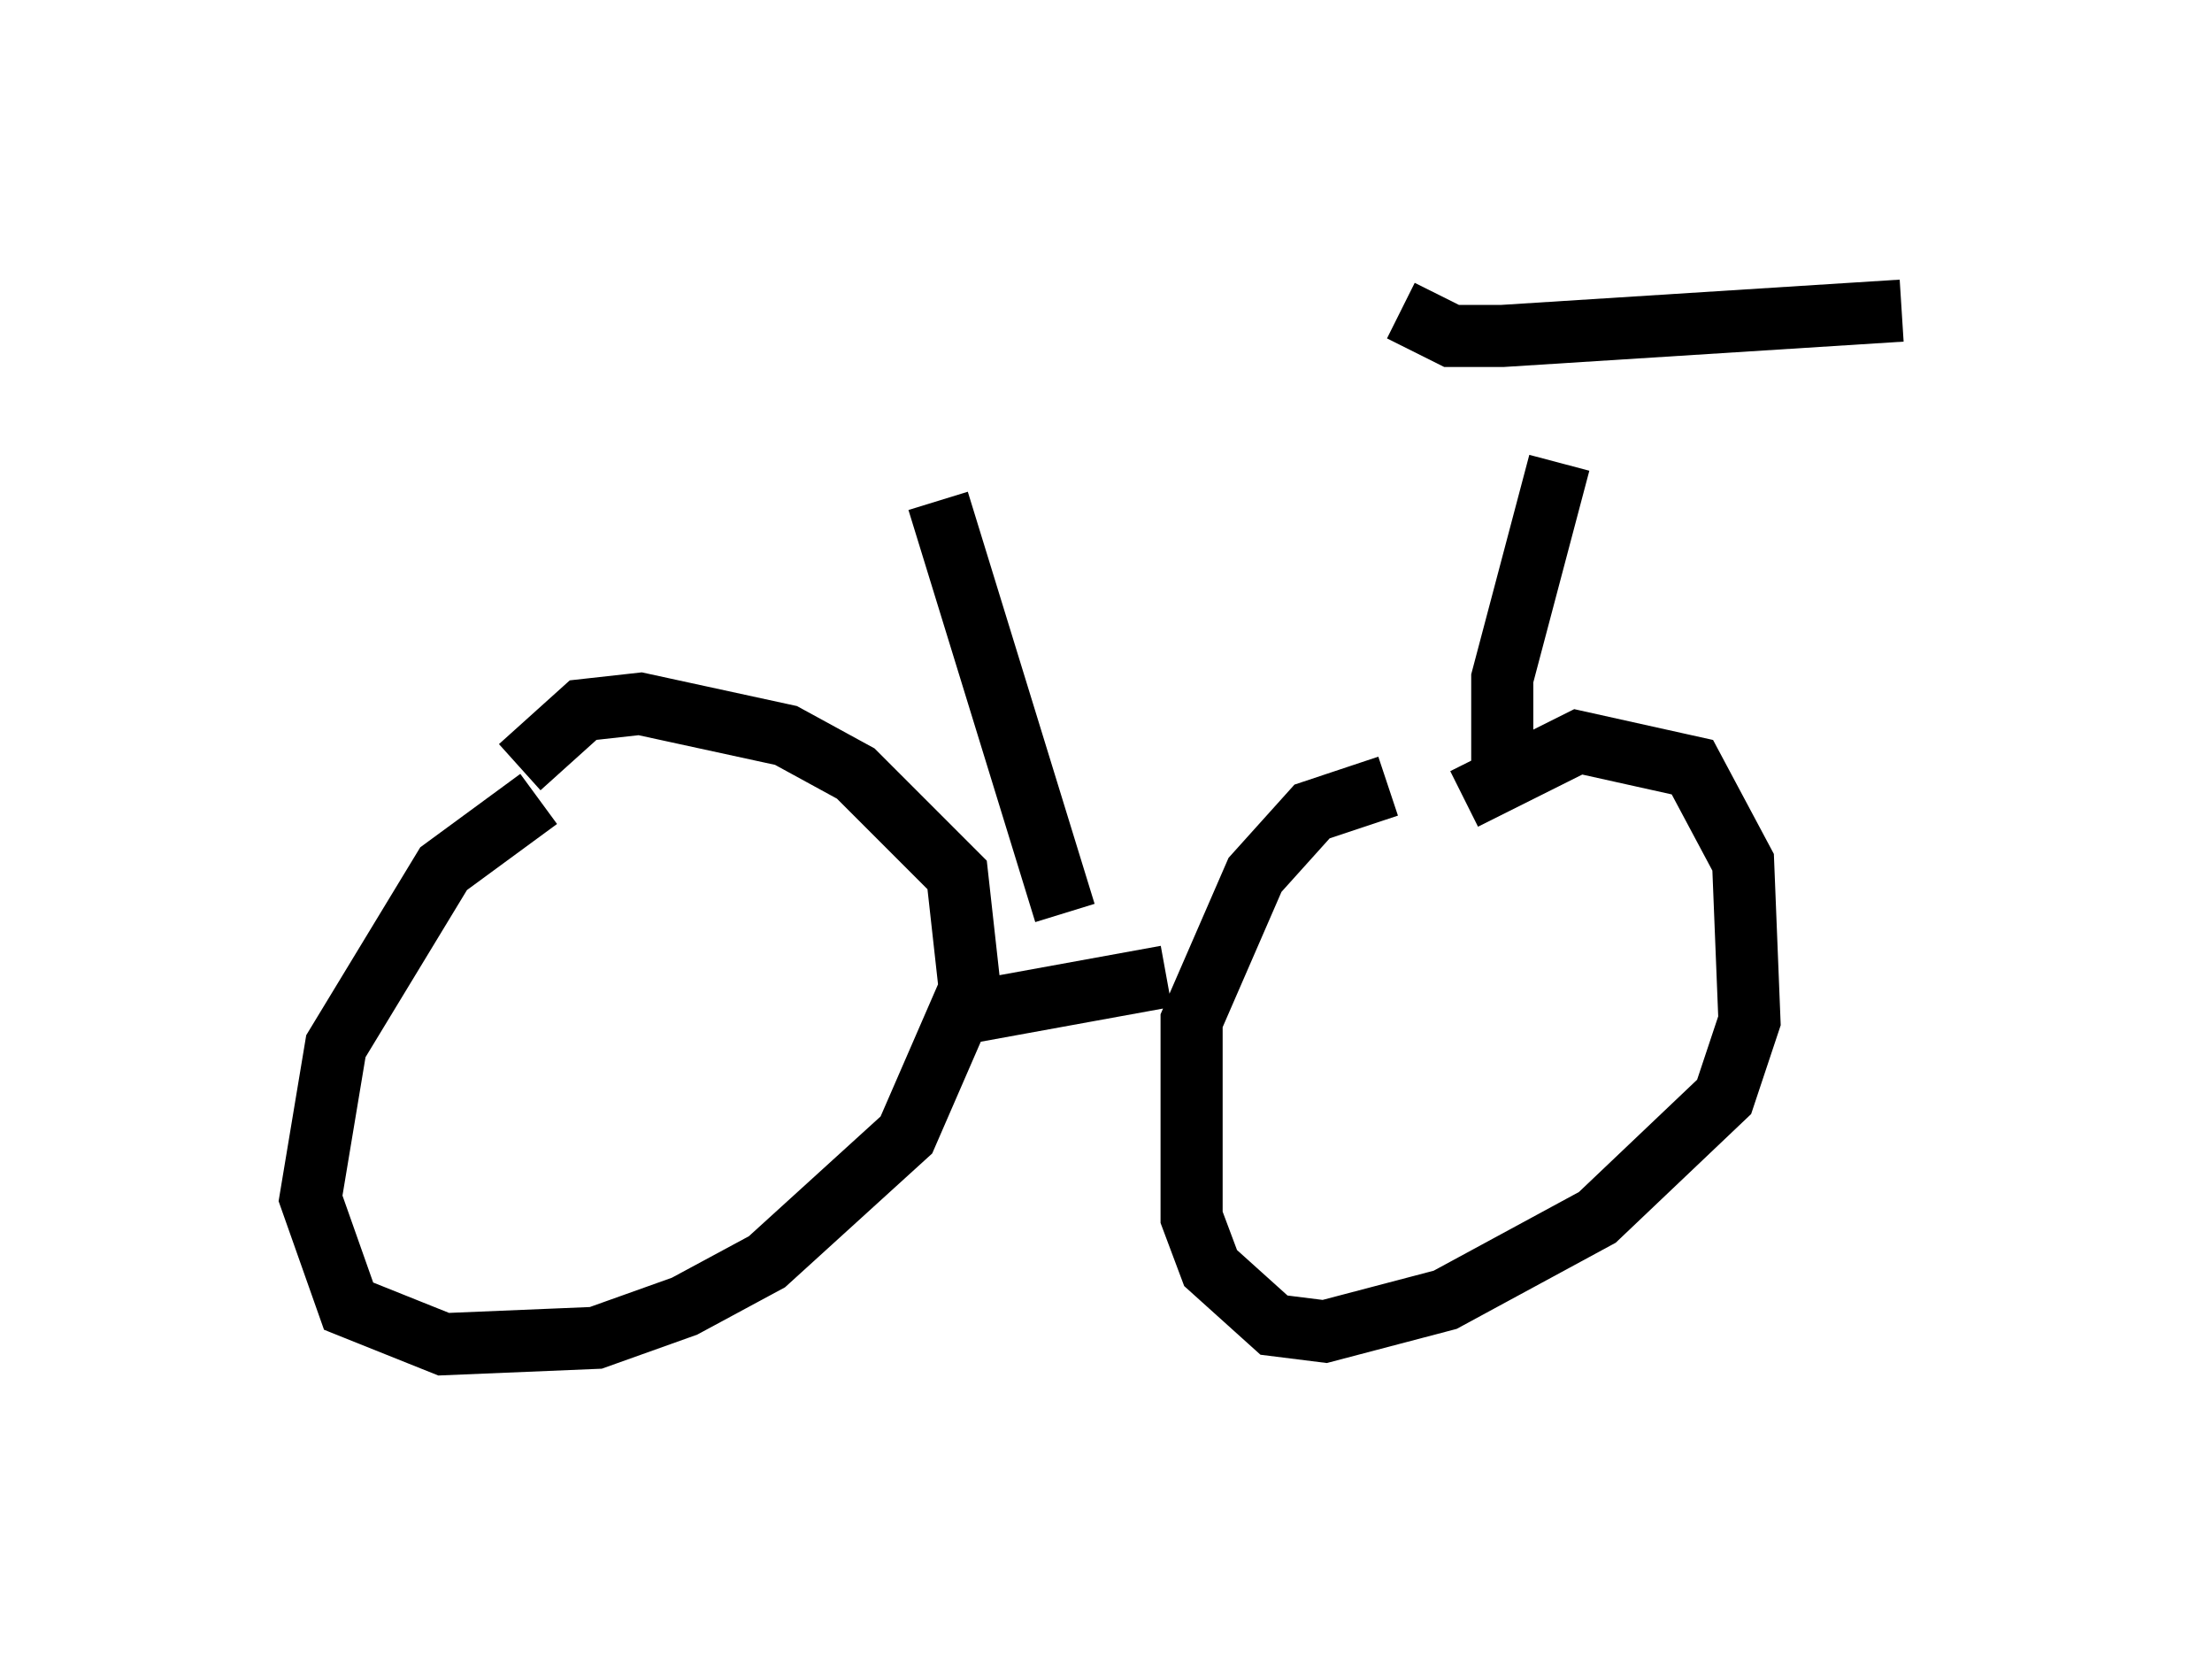 <?xml version="1.0" encoding="utf-8" ?>
<svg baseProfile="full" height="26.64" version="1.1" width="35.623" xmlns="http://www.w3.org/2000/svg" xmlns:ev="http://www.w3.org/2001/xml-events" xmlns:xlink="http://www.w3.org/1999/xlink"><defs /><rect fill="white" height="26.64" width="35.623" x="0" y="0" /><path d="M24.09, 13.065 m-1.735, -0.408 l-1.225, 0.408 -0.919, 1.021 l-1.021, 2.348 0.0, 3.165 l0.306, 0.817 1.021, 0.919 l0.817, 0.102 1.94, -0.51 l2.45, -1.327 2.042, -1.94 l0.408, -1.225 -0.102, -2.552 l-0.817, -1.531 -1.838, -0.408 l-1.838, 0.919 m-14.904, 0.0 l-1.531, 1.123 -1.735, 2.858 l-0.408, 2.45 0.613, 1.735 l1.531, 0.613 2.45, -0.102 l1.429, -0.51 1.327, -0.715 l2.246, -2.042 1.021, -2.348 l-0.204, -1.838 -1.633, -1.633 l-1.123, -0.613 -2.348, -0.51 l-0.919, 0.102 -1.021, 0.919 m7.044, 3.981 l3.369, -0.613 m5.41, -3.063 l0.0, -1.735 0.919, -3.471 m-2.552, -2.45 l0.817, 0.408 0.817, 0.0 l6.431, -0.408 m-13.475, 9.698 l-2.042, -6.635 " fill="none" stroke="black" stroke-width="1" /></svg>